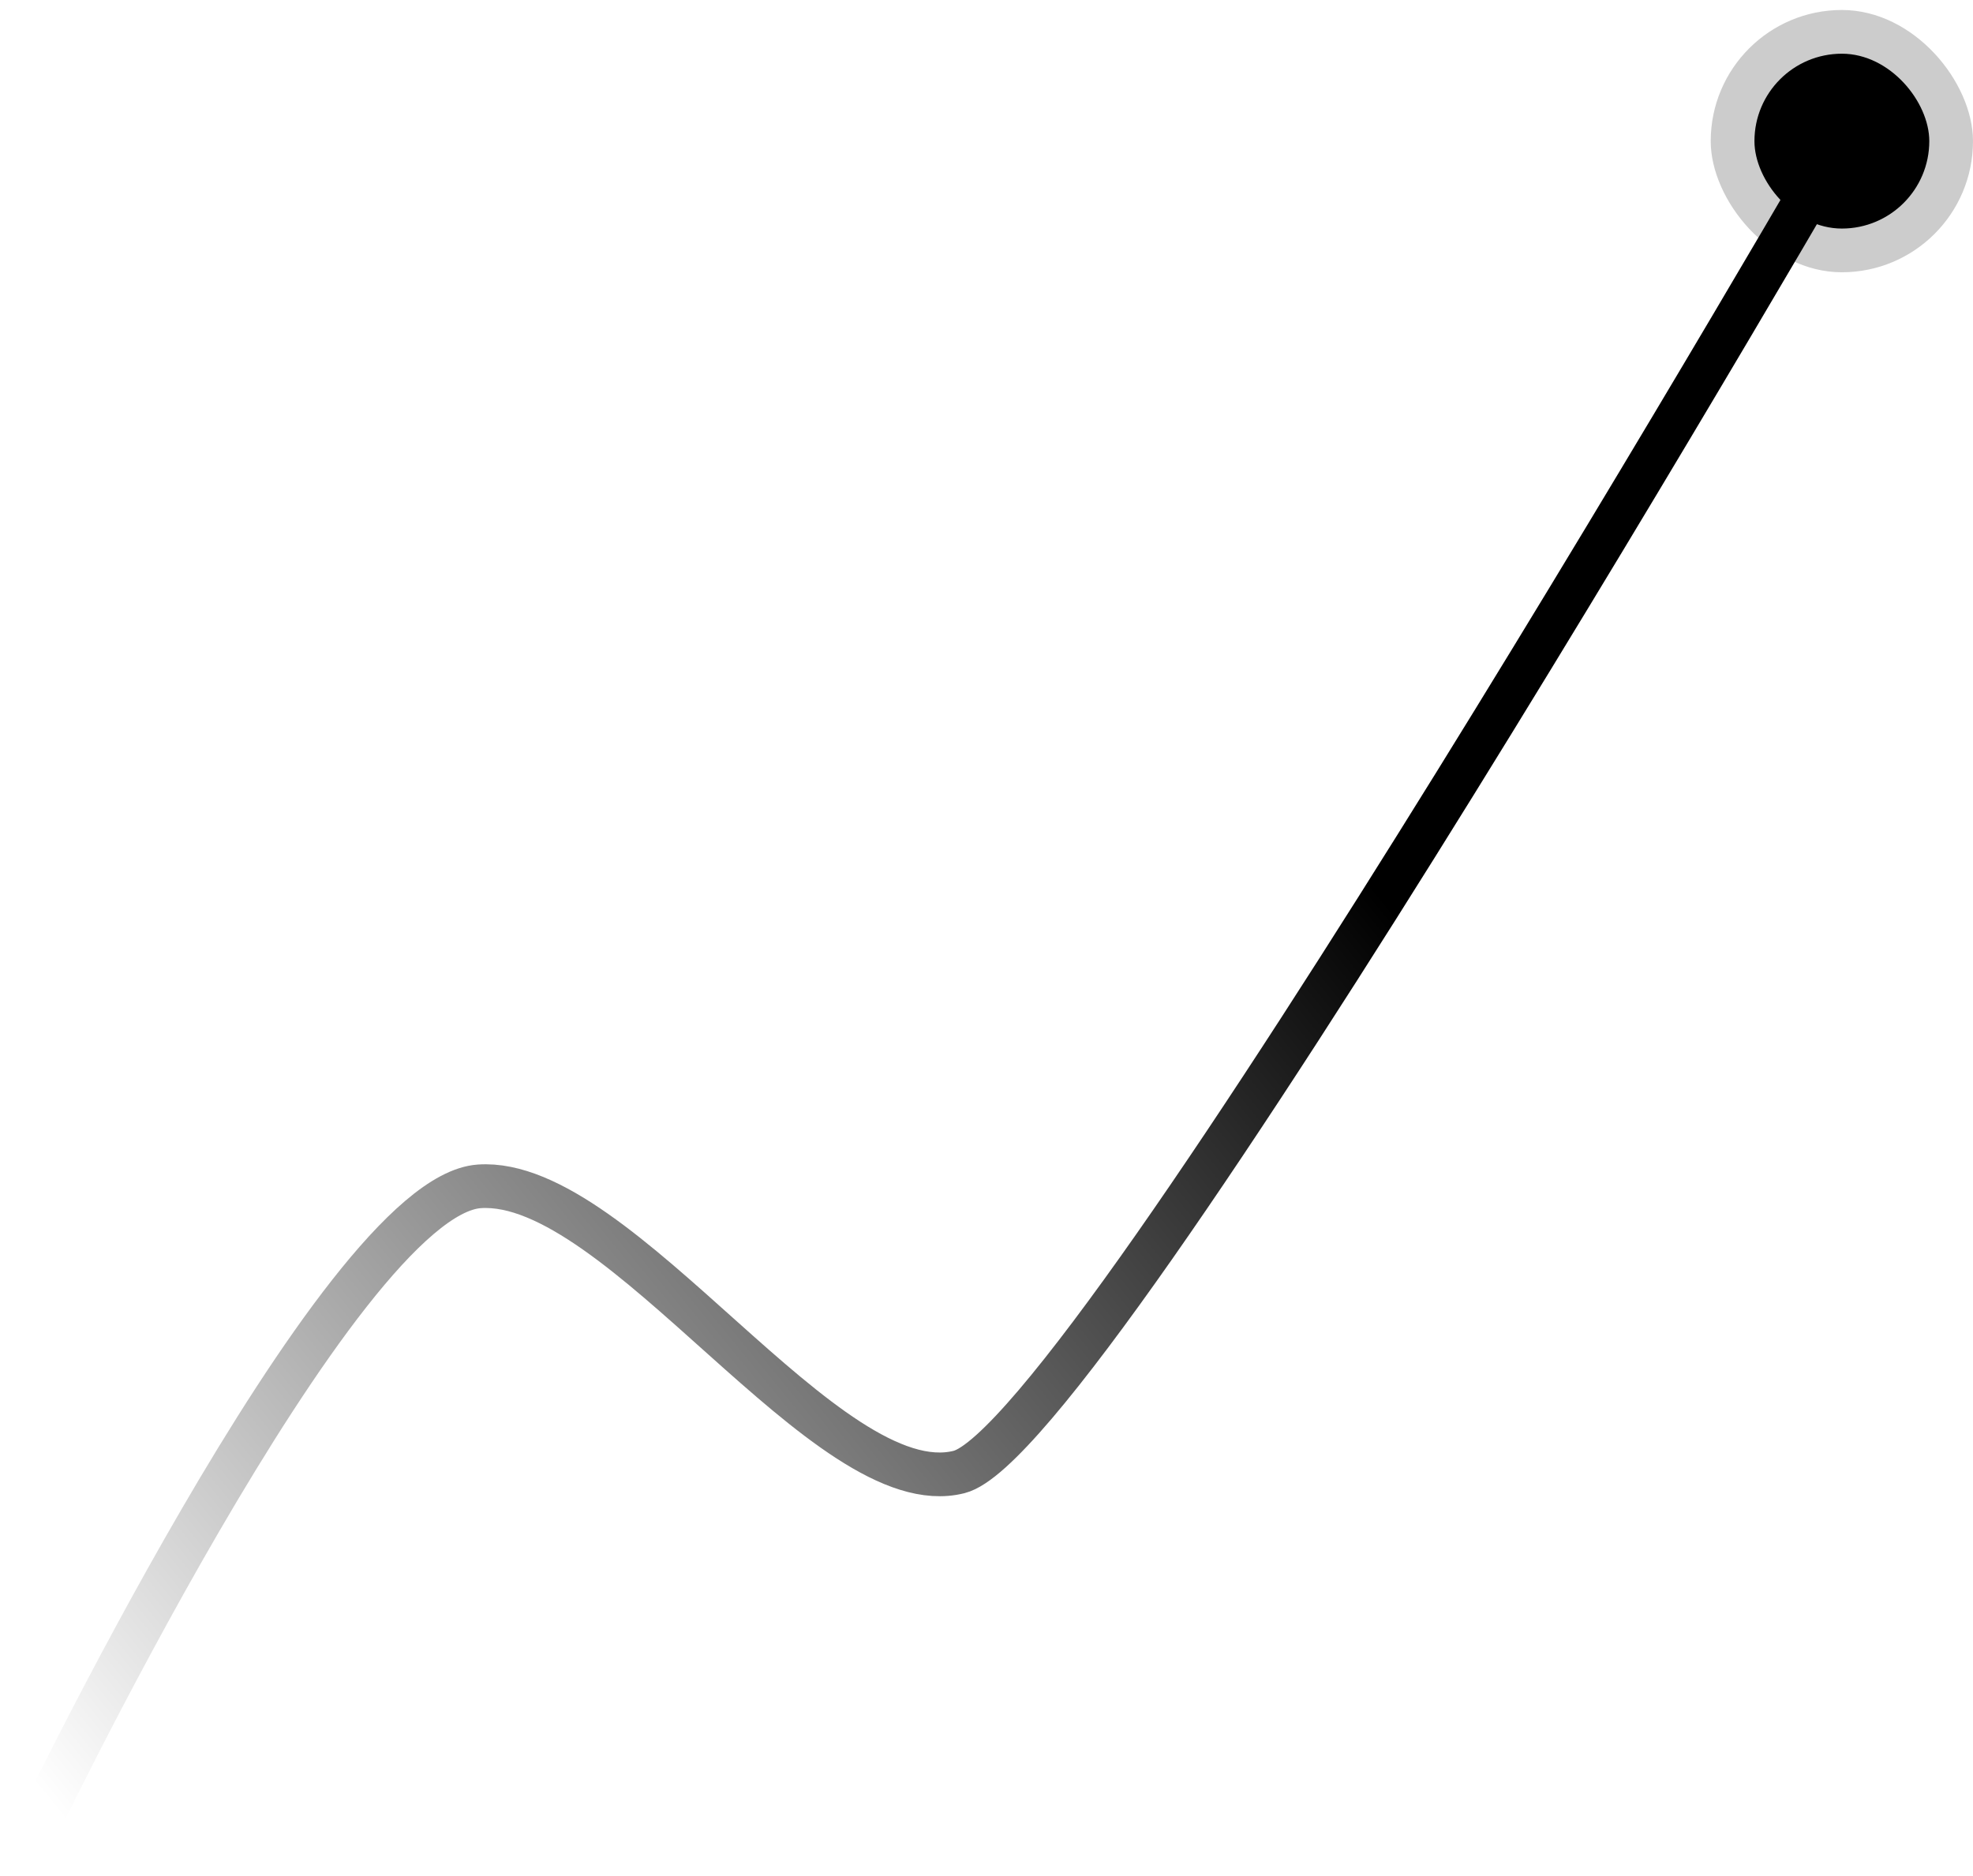 <svg width="142" height="135" viewBox="0 0 142 135" fill="none" xmlns="http://www.w3.org/2000/svg">
<path d="M2 132.854C2 132.854 24.343 86.078 34.499 85.38C44.654 84.682 59.55 108.342 69.028 105.937C78.507 103.532 133.348 8.584 133.348 8.584" stroke="url(#paint0_linear_534_1223)" stroke-width="3.146" stroke-linecap="round"/>
<rect x="123.123" y="0.719" width="18.876" height="18.876" rx="9.438" fill="black" fill-opacity="0.2"/>
<rect x="126.27" y="3.865" width="12.584" height="12.584" rx="6.292" fill="black"/>
<defs>
<linearGradient id="paint0_linear_534_1223" x1="133.348" y1="13.644" x2="-1.486" y2="123.516" gradientUnits="userSpaceOnUse">
<stop/>
<stop offset="0.336"/>
<stop offset="1" stop-opacity="0"/>
</linearGradient>
</defs>
</svg>
